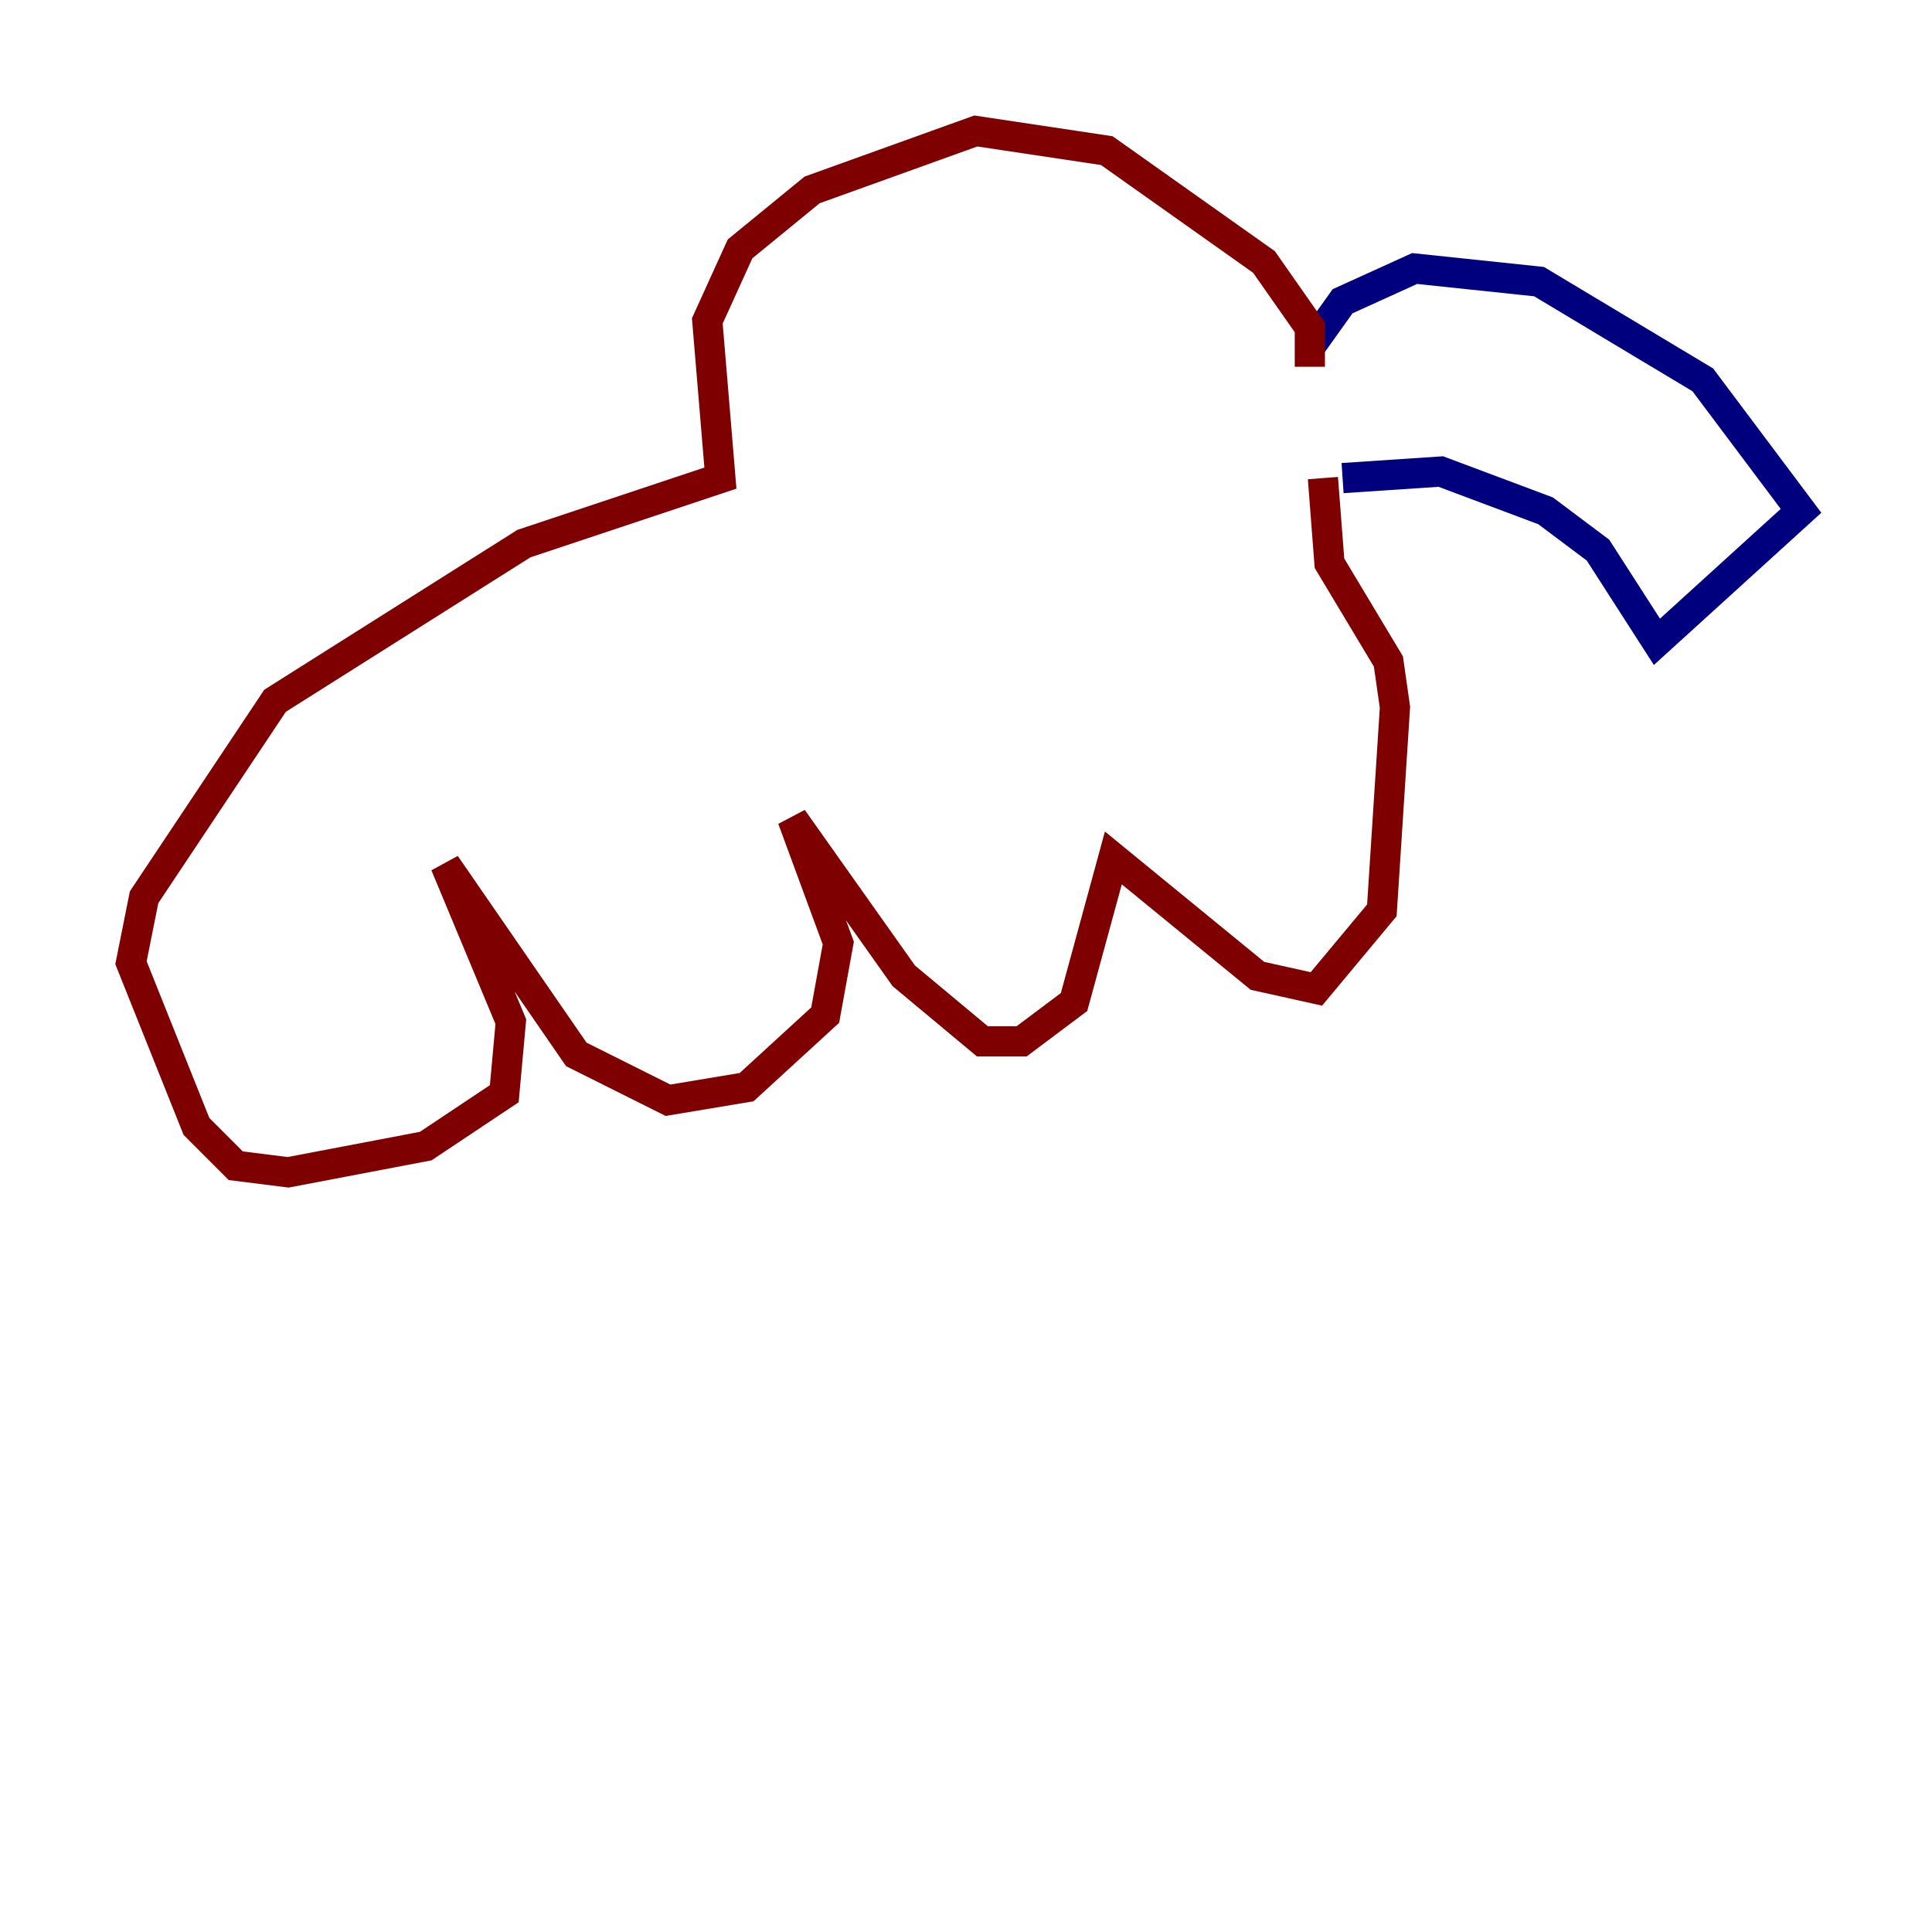 <?xml version="1.0" encoding="utf-8" ?>
<svg baseProfile="tiny" height="128" version="1.2" viewBox="0,0,128,128" width="128" xmlns="http://www.w3.org/2000/svg" xmlns:ev="http://www.w3.org/2001/xml-events" xmlns:xlink="http://www.w3.org/1999/xlink"><defs /><polyline fill="none" points="86.78,22.997 88.949,19.959 93.722,17.79 101.966,18.658 112.814,25.166 119.322,33.844 109.776,42.522 105.871,36.447 102.4,33.844 95.458,31.241 88.949,31.675" stroke="#00007f" stroke-width="2" /><polyline fill="none" points="86.78,24.298 86.78,21.695 83.742,17.356 73.329,9.98 64.651,8.678 53.803,12.583 49.031,16.488 46.861,21.261 47.729,31.675 34.712,36.014 18.224,46.427 9.546,59.444 8.678,63.783 13.017,74.63 15.62,77.234 19.091,77.668 28.203,75.932 33.41,72.461 33.844,67.688 29.505,57.275 38.183,69.858 44.258,72.895 49.464,72.027 54.671,67.254 55.539,62.481 52.502,54.237 59.878,64.651 65.085,68.99 67.688,68.99 71.159,66.386 73.763,56.841 83.308,64.651 87.214,65.519 91.552,60.312 92.42,46.861 91.986,43.824 88.081,37.315 87.647,31.675" stroke="#7f0000" stroke-width="2" /></svg>